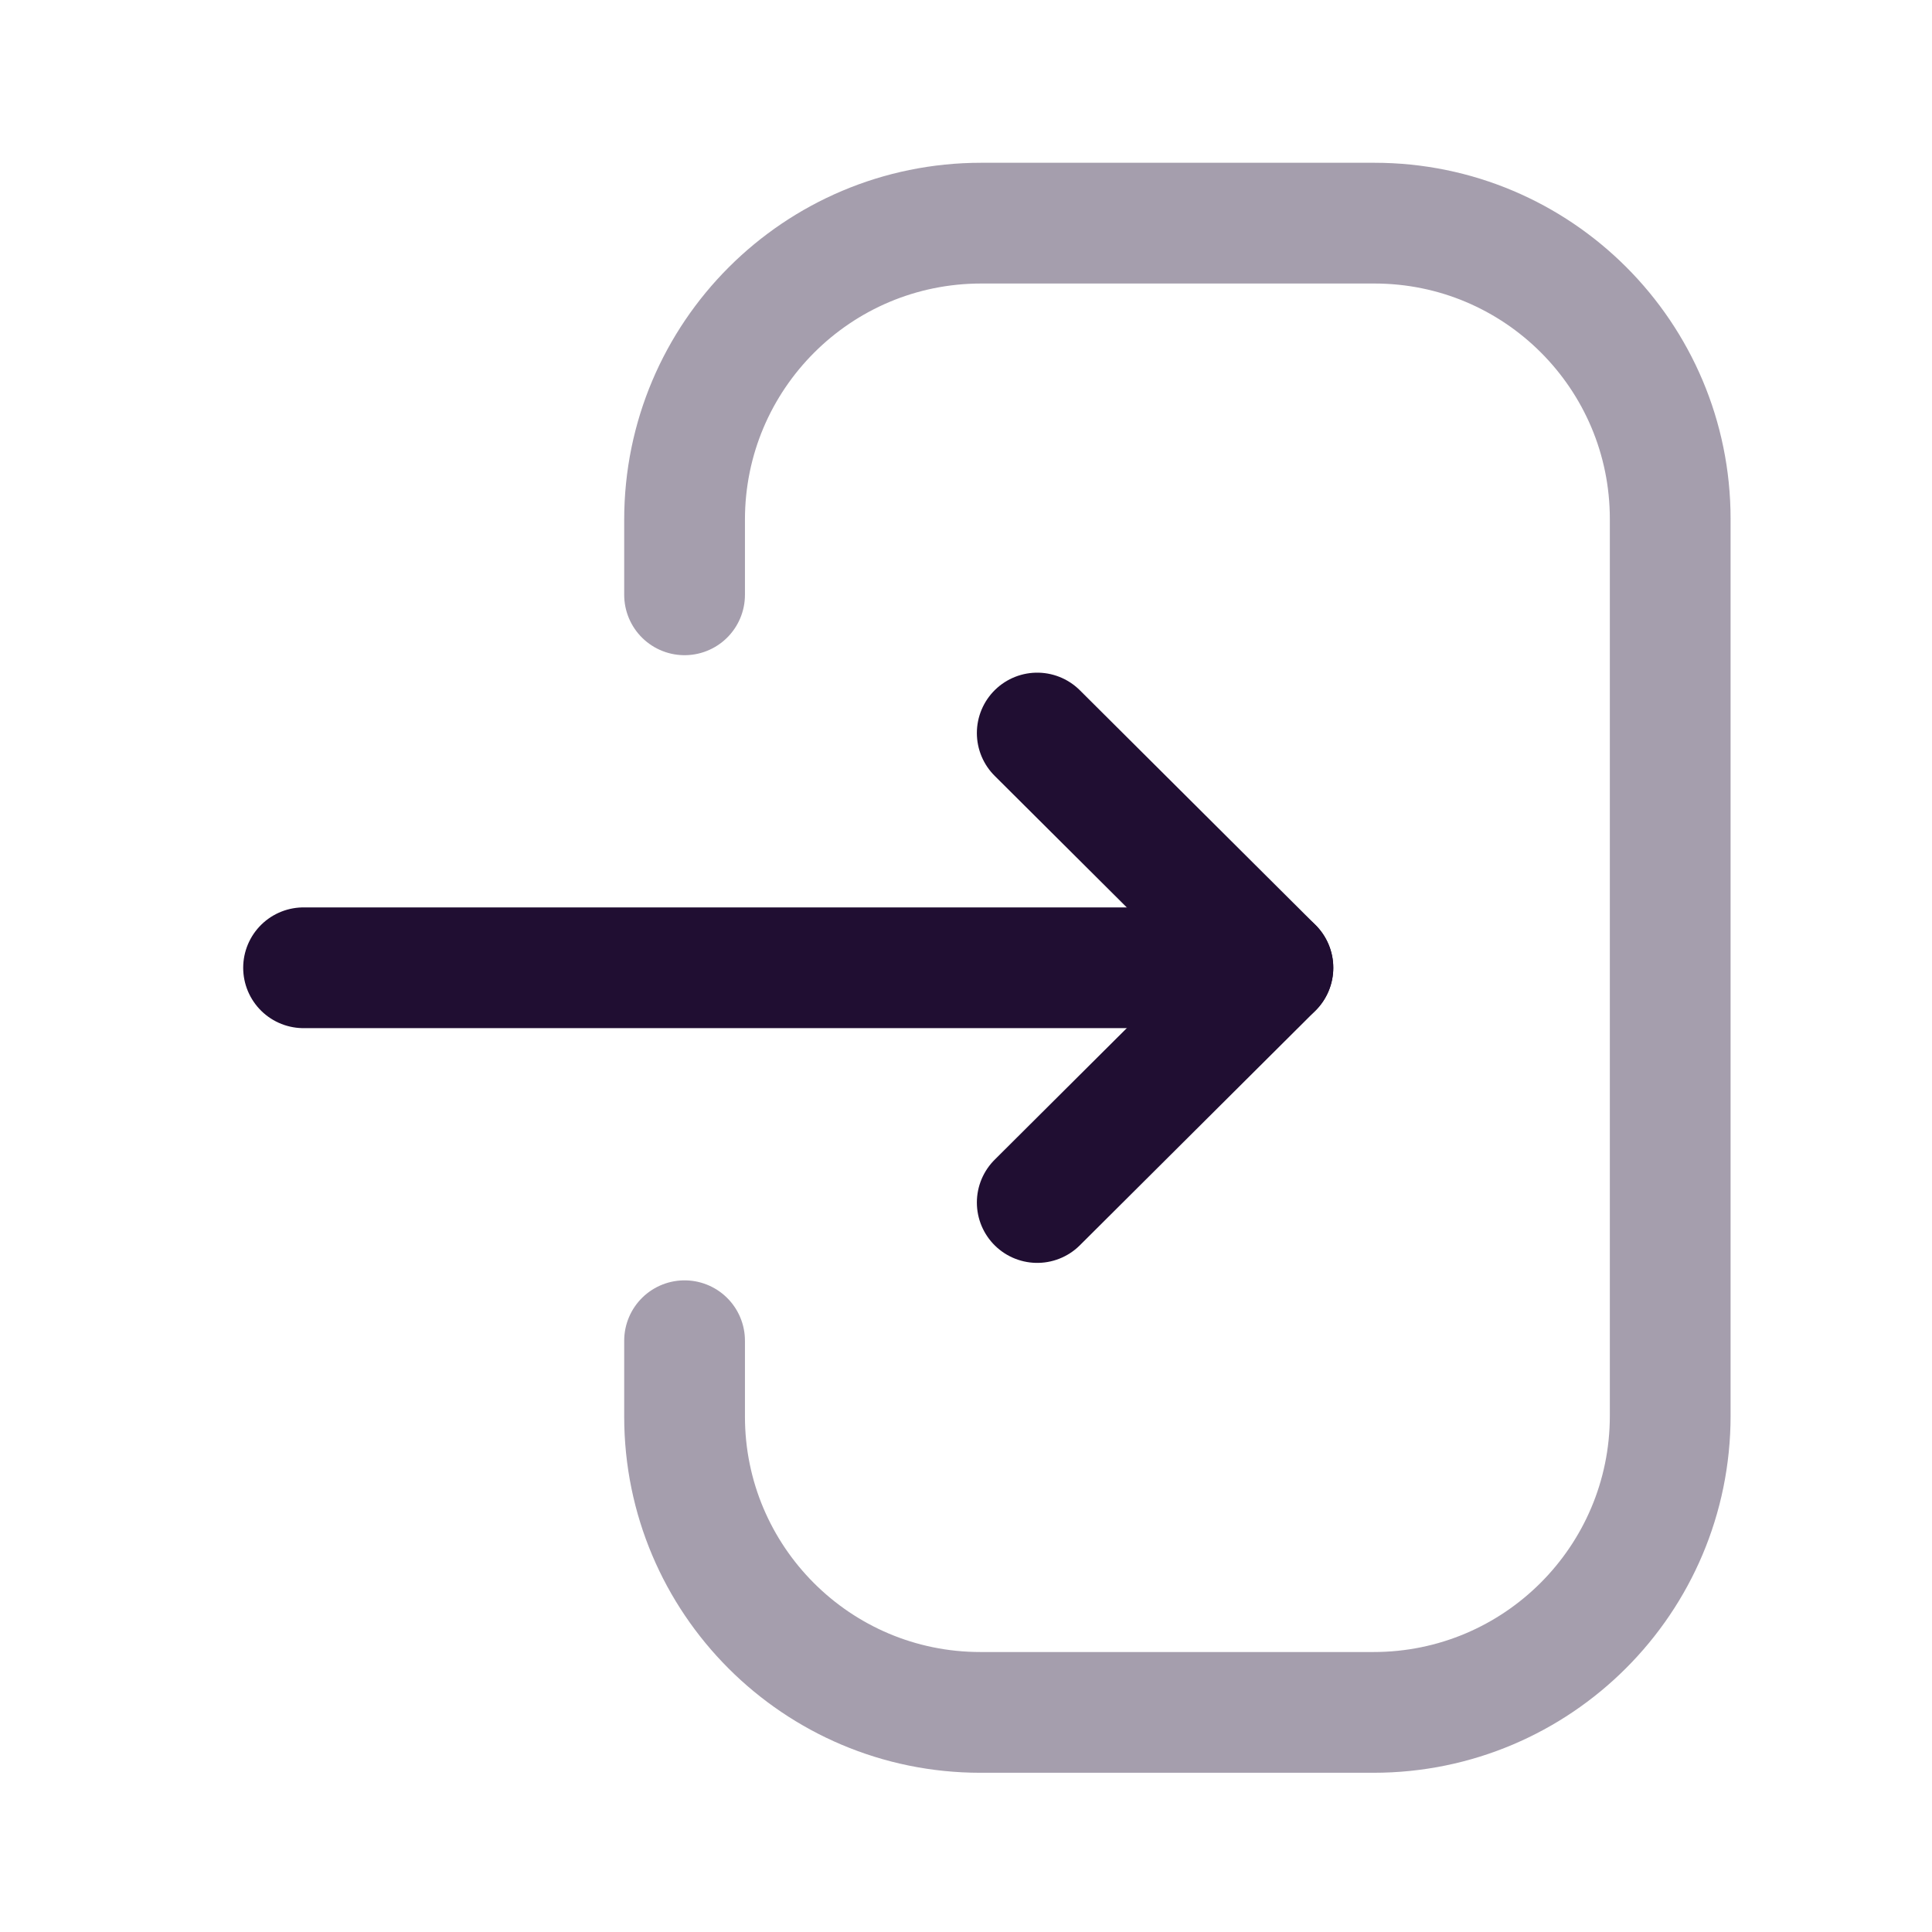 <svg xmlns="http://www.w3.org/2000/svg" width="24" height="24" fill="none" viewBox="0 0 24 24"><path stroke="#200E32" stroke-linecap="round" stroke-linejoin="round" stroke-width="1.5" d="M15.812 12.022H3.771"/><path stroke="#200E32" stroke-linecap="round" stroke-linejoin="round" stroke-width="1.5" d="M12.885 9.106L15.813 12.022L12.885 14.938"/><path stroke="#200E32" stroke-linecap="round" stroke-linejoin="round" stroke-width="1.5" d="M8.504 7.389V6.456C8.504 4.421 10.153 2.772 12.189 2.772H17.073C19.103 2.772 20.748 4.417 20.748 6.447V17.587C20.748 19.622 19.098 21.272 17.063 21.272H12.178C10.149 21.272 8.504 19.626 8.504 17.597V16.655" opacity=".4"/></svg>